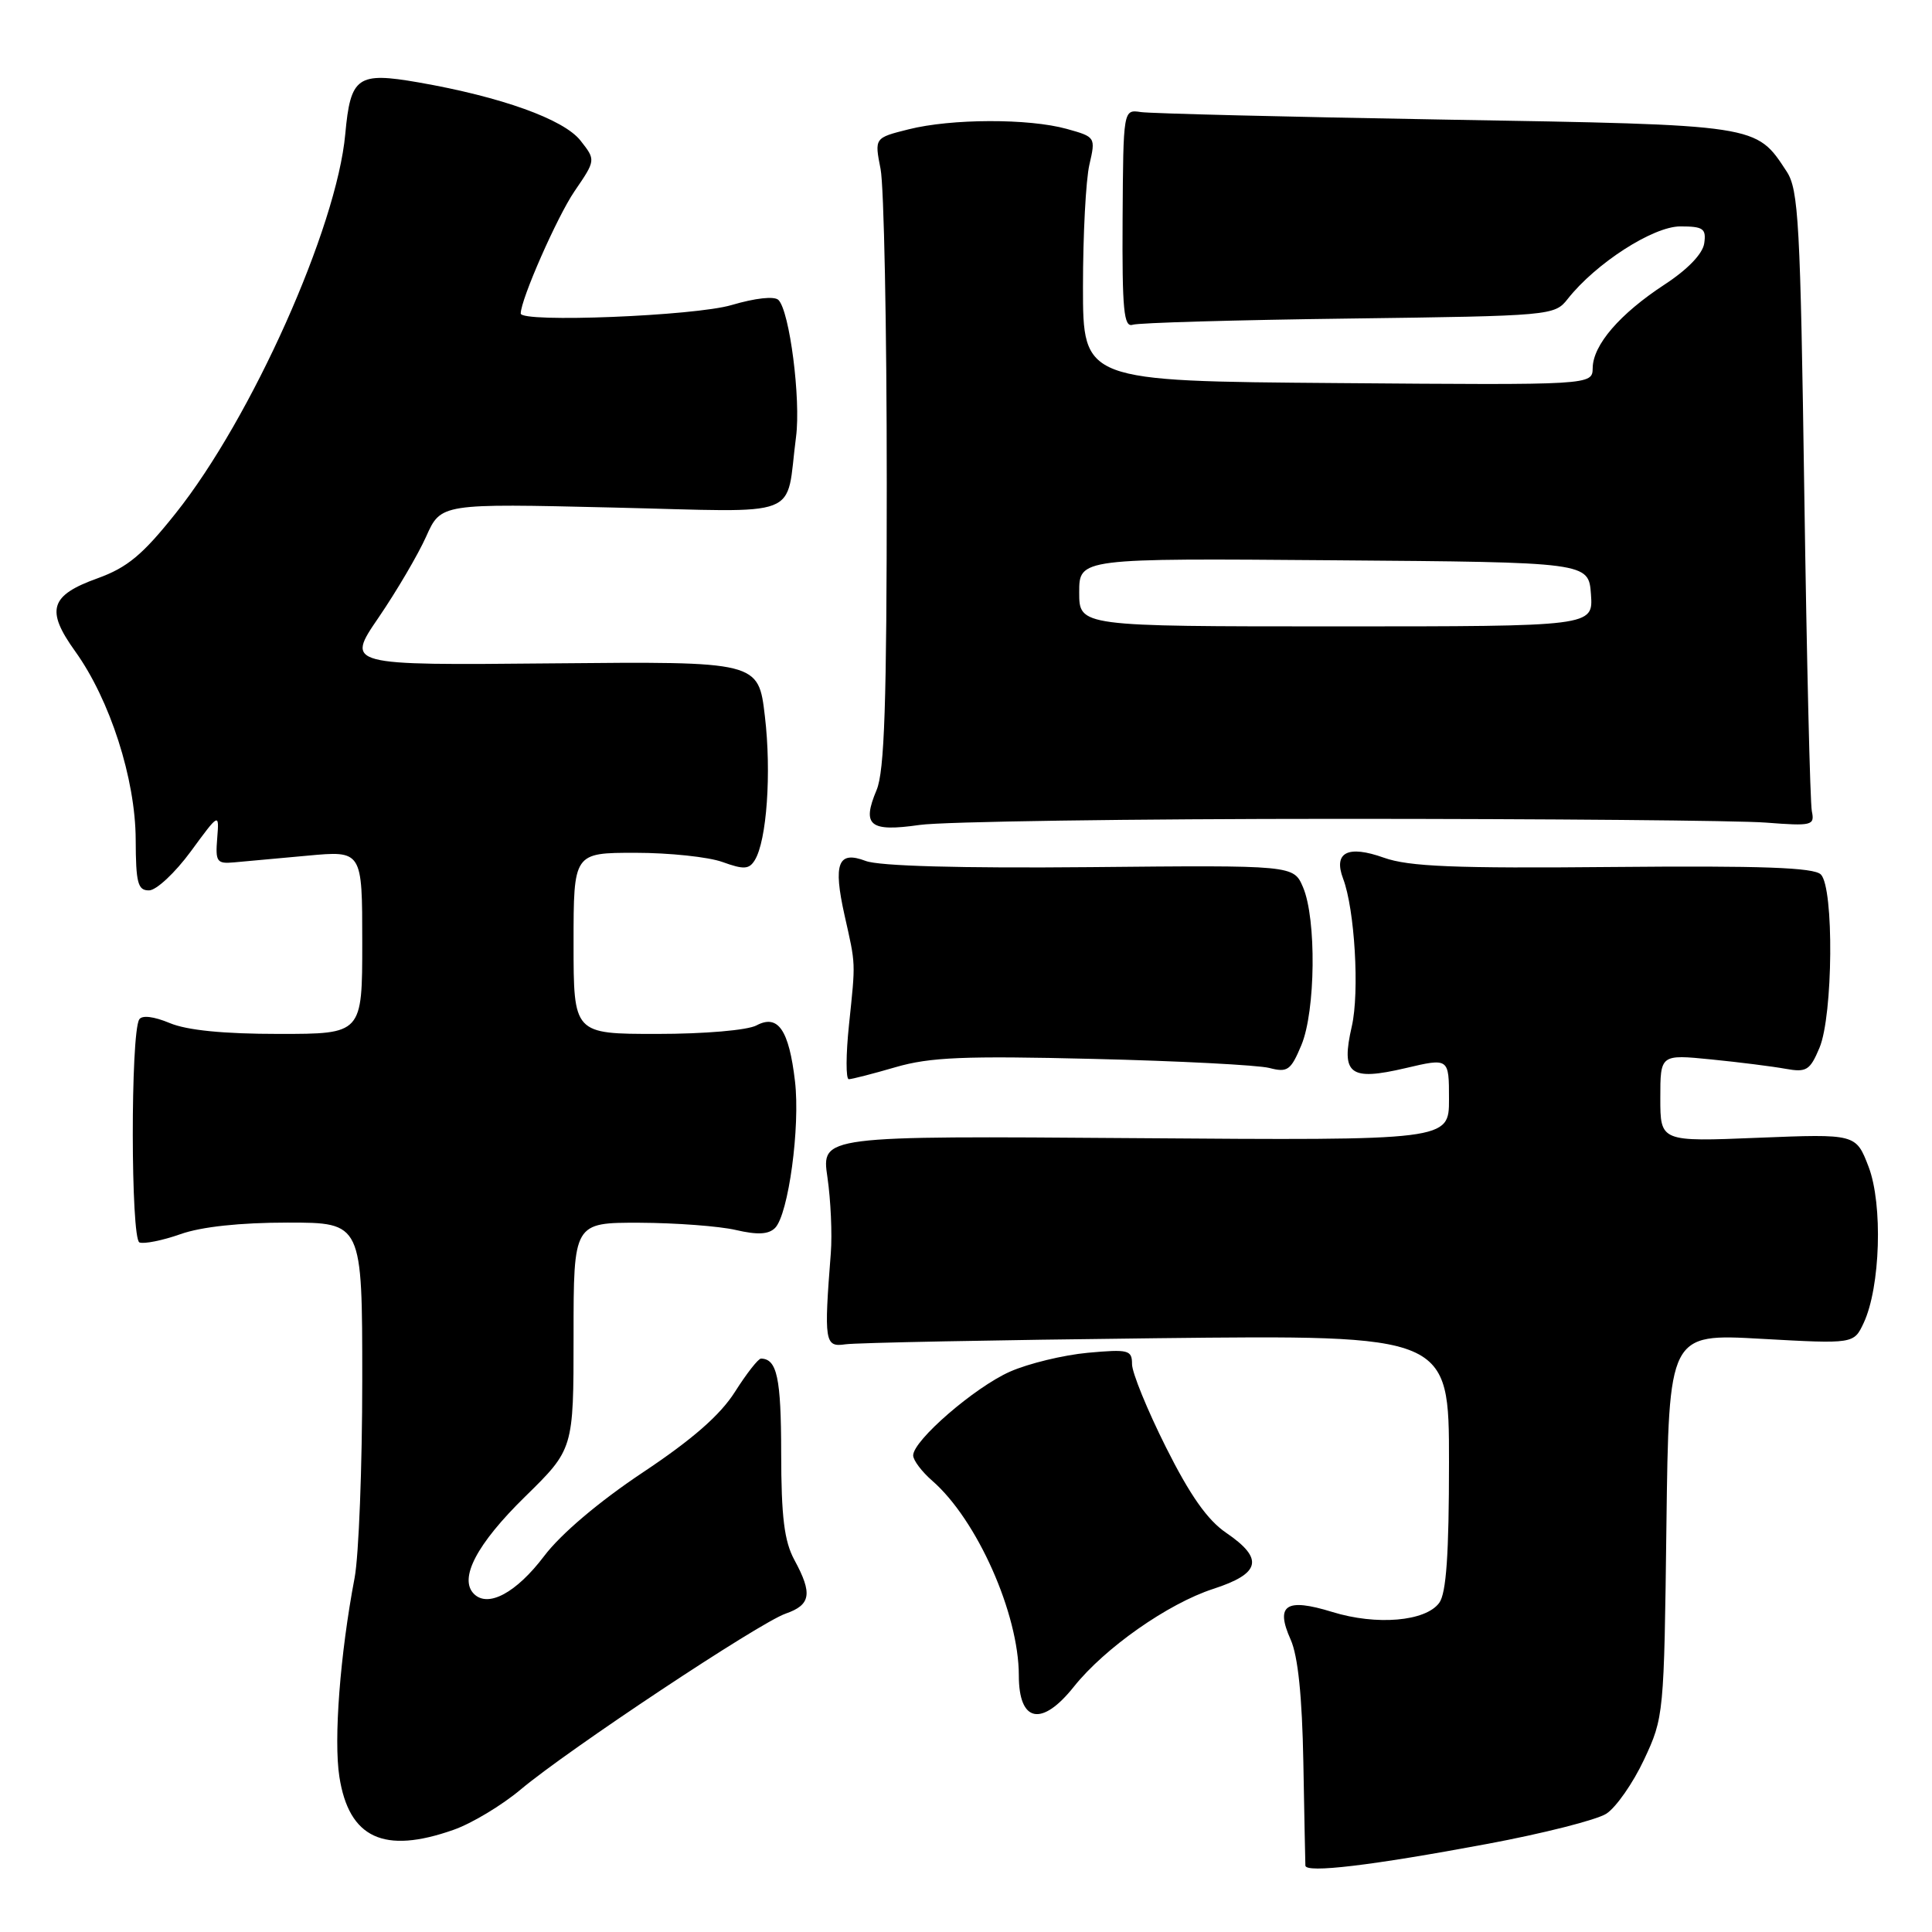<?xml version="1.0" encoding="UTF-8" standalone="no"?>
<!DOCTYPE svg PUBLIC "-//W3C//DTD SVG 1.1//EN" "http://www.w3.org/Graphics/SVG/1.1/DTD/svg11.dtd" >
<svg xmlns="http://www.w3.org/2000/svg" xmlns:xlink="http://www.w3.org/1999/xlink" version="1.1" viewBox="0 0 256 256">
 <g >
 <path fill="currentColor"
d=" M 197.00 244.34 C 204.43 242.96 211.55 241.15 212.84 240.33 C 214.13 239.50 216.38 236.28 217.84 233.17 C 220.47 227.57 220.50 227.19 220.81 202.11 C 221.13 176.71 221.13 176.71 233.39 177.40 C 245.64 178.08 245.64 178.08 246.95 175.29 C 249.16 170.56 249.50 159.60 247.60 154.61 C 245.92 150.24 245.92 150.24 232.96 150.76 C 220.00 151.29 220.00 151.29 220.00 145.50 C 220.00 139.71 220.00 139.71 226.75 140.38 C 230.46 140.75 234.89 141.31 236.59 141.62 C 239.36 142.12 239.83 141.84 241.09 138.84 C 242.89 134.57 243.03 117.62 241.27 115.87 C 240.35 114.95 233.47 114.70 213.77 114.88 C 192.67 115.08 186.69 114.83 183.37 113.65 C 178.58 111.94 176.65 112.94 177.97 116.43 C 179.51 120.48 180.16 131.47 179.12 136.00 C 177.66 142.37 178.82 143.27 186.25 141.53 C 192.00 140.18 192.00 140.18 192.00 145.65 C 192.00 151.12 192.00 151.12 150.42 150.81 C 108.83 150.50 108.83 150.50 109.64 156.00 C 110.08 159.03 110.28 163.53 110.09 166.00 C 109.17 177.80 109.28 178.53 112.00 178.13 C 113.38 177.92 131.94 177.56 153.25 177.32 C 192.00 176.89 192.00 176.89 192.00 193.75 C 192.00 205.91 191.64 211.11 190.71 212.38 C 188.91 214.85 182.40 215.41 176.52 213.59 C 170.39 211.70 168.96 212.66 171.02 217.26 C 171.99 219.43 172.54 224.78 172.70 233.50 C 172.83 240.65 172.95 246.82 172.97 247.20 C 173.01 248.23 181.70 247.20 197.00 244.34 Z  M 60.10 242.46 C 62.50 241.62 66.49 239.22 68.98 237.13 C 75.28 231.84 100.60 215.03 104.11 213.81 C 107.44 212.65 107.69 211.17 105.26 206.70 C 103.92 204.22 103.52 201.03 103.51 192.50 C 103.50 182.58 102.96 180.06 100.84 180.02 C 100.48 180.01 98.93 181.99 97.39 184.42 C 95.43 187.51 91.75 190.73 85.14 195.13 C 79.35 198.99 74.30 203.27 72.10 206.19 C 68.41 211.06 64.67 213.07 62.80 211.20 C 60.77 209.17 63.17 204.59 69.56 198.33 C 76.00 192.02 76.00 192.02 76.00 177.01 C 76.00 162.00 76.00 162.00 84.75 162.02 C 89.56 162.04 95.30 162.47 97.50 162.98 C 100.38 163.65 101.84 163.57 102.70 162.71 C 104.47 160.92 106.05 149.31 105.34 143.27 C 104.54 136.45 103.09 134.35 100.24 135.87 C 99.04 136.51 93.36 137.00 87.07 137.00 C 76.00 137.00 76.00 137.00 76.00 125.00 C 76.00 113.00 76.00 113.00 84.18 113.00 C 88.68 113.00 93.88 113.55 95.73 114.22 C 98.55 115.24 99.26 115.20 100.01 113.98 C 101.60 111.41 102.24 102.40 101.35 94.90 C 100.50 87.64 100.50 87.64 73.17 87.90 C 45.83 88.16 45.83 88.16 50.17 81.82 C 52.55 78.33 55.39 73.50 56.47 71.09 C 58.43 66.71 58.43 66.71 81.16 67.25 C 106.85 67.85 104.03 68.94 105.48 57.88 C 106.13 52.90 104.63 41.23 103.15 39.75 C 102.61 39.21 100.10 39.49 96.94 40.42 C 92.07 41.87 69.00 42.79 69.00 41.54 C 69.00 39.68 73.82 28.73 76.12 25.35 C 78.95 21.21 78.95 21.21 76.92 18.63 C 74.70 15.80 66.41 12.83 55.46 10.92 C 47.35 9.51 46.45 10.15 45.75 17.76 C 44.63 30.14 33.34 55.39 23.29 68.00 C 18.89 73.53 16.87 75.20 12.92 76.63 C 6.62 78.89 6.03 80.83 9.96 86.30 C 14.58 92.73 17.95 103.22 17.98 111.25 C 18.00 117.01 18.26 118.00 19.75 117.98 C 20.71 117.98 23.20 115.65 25.28 112.82 C 29.05 107.68 29.05 107.68 28.78 111.09 C 28.53 114.18 28.73 114.48 31.00 114.27 C 32.38 114.15 36.76 113.75 40.75 113.38 C 48.00 112.71 48.00 112.71 48.00 124.86 C 48.00 137.00 48.00 137.00 36.97 137.00 C 29.63 137.00 24.78 136.52 22.49 135.56 C 20.38 134.68 18.81 134.49 18.45 135.08 C 17.29 136.96 17.32 164.18 18.48 164.63 C 19.09 164.86 21.54 164.37 23.92 163.53 C 26.68 162.55 31.82 162.00 38.13 162.00 C 48.00 162.00 48.00 162.00 48.00 182.86 C 48.00 194.34 47.54 206.13 46.99 209.06 C 45.06 219.21 44.20 230.52 44.97 235.44 C 46.24 243.57 50.87 245.72 60.10 242.46 Z  M 142.29 223.50 C 146.39 218.36 154.76 212.49 160.75 210.54 C 167.05 208.50 167.51 206.54 162.48 203.11 C 159.99 201.42 157.68 198.13 154.49 191.76 C 152.02 186.83 150.00 181.88 150.00 180.76 C 150.00 178.88 149.54 178.76 144.14 179.25 C 140.91 179.55 136.27 180.67 133.83 181.75 C 129.15 183.82 121.00 190.87 121.00 192.85 C 121.00 193.49 122.14 195.00 123.53 196.21 C 129.46 201.37 135.00 213.83 135.00 222.01 C 135.00 228.23 138.03 228.85 142.29 223.50 Z  M 118.69 141.40 C 123.24 140.08 127.79 139.89 144.85 140.31 C 156.21 140.58 166.71 141.13 168.19 141.51 C 170.61 142.14 171.04 141.83 172.44 138.48 C 174.32 133.99 174.45 121.76 172.66 117.57 C 171.41 114.64 171.41 114.64 144.46 114.90 C 127.23 115.06 116.49 114.76 114.71 114.08 C 111.04 112.68 110.37 114.39 111.91 121.29 C 113.41 127.97 113.38 127.29 112.50 135.75 C 112.08 139.74 112.07 143.00 112.47 143.00 C 112.87 143.00 115.67 142.28 118.69 141.40 Z  M 177.50 108.50 C 205.00 108.50 230.43 108.72 234.00 109.00 C 240.10 109.47 240.47 109.38 240.08 107.50 C 239.85 106.40 239.40 87.48 239.08 65.45 C 238.56 29.48 238.32 25.13 236.74 22.72 C 232.65 16.48 233.16 16.56 191.55 15.85 C 170.62 15.49 152.45 15.04 151.17 14.85 C 148.84 14.50 148.84 14.50 148.75 29.00 C 148.68 41.08 148.91 43.42 150.09 43.03 C 150.86 42.77 163.76 42.40 178.73 42.21 C 205.57 41.86 205.99 41.82 207.73 39.61 C 211.45 34.89 219.04 30.00 222.65 30.00 C 225.69 30.00 226.10 30.29 225.82 32.24 C 225.62 33.63 223.63 35.70 220.57 37.70 C 214.63 41.59 211.08 45.70 211.04 48.76 C 211.00 51.03 211.00 51.03 177.25 50.76 C 143.50 50.50 143.50 50.50 143.50 38.00 C 143.50 31.12 143.88 23.85 144.35 21.82 C 145.19 18.18 145.16 18.14 141.35 17.08 C 136.31 15.68 126.05 15.71 120.38 17.14 C 115.87 18.27 115.87 18.27 116.68 22.39 C 117.13 24.65 117.50 43.38 117.50 64.00 C 117.50 93.18 117.20 102.21 116.15 104.69 C 114.17 109.40 115.23 110.26 121.85 109.31 C 124.96 108.86 150.00 108.50 177.50 108.50 Z  M 143.00 78.49 C 143.00 73.97 143.00 73.97 176.75 74.24 C 210.50 74.50 210.50 74.50 210.81 78.75 C 211.11 83.00 211.11 83.00 177.06 83.00 C 143.00 83.00 143.00 83.00 143.00 78.49 Z "/>
</g>
</svg>